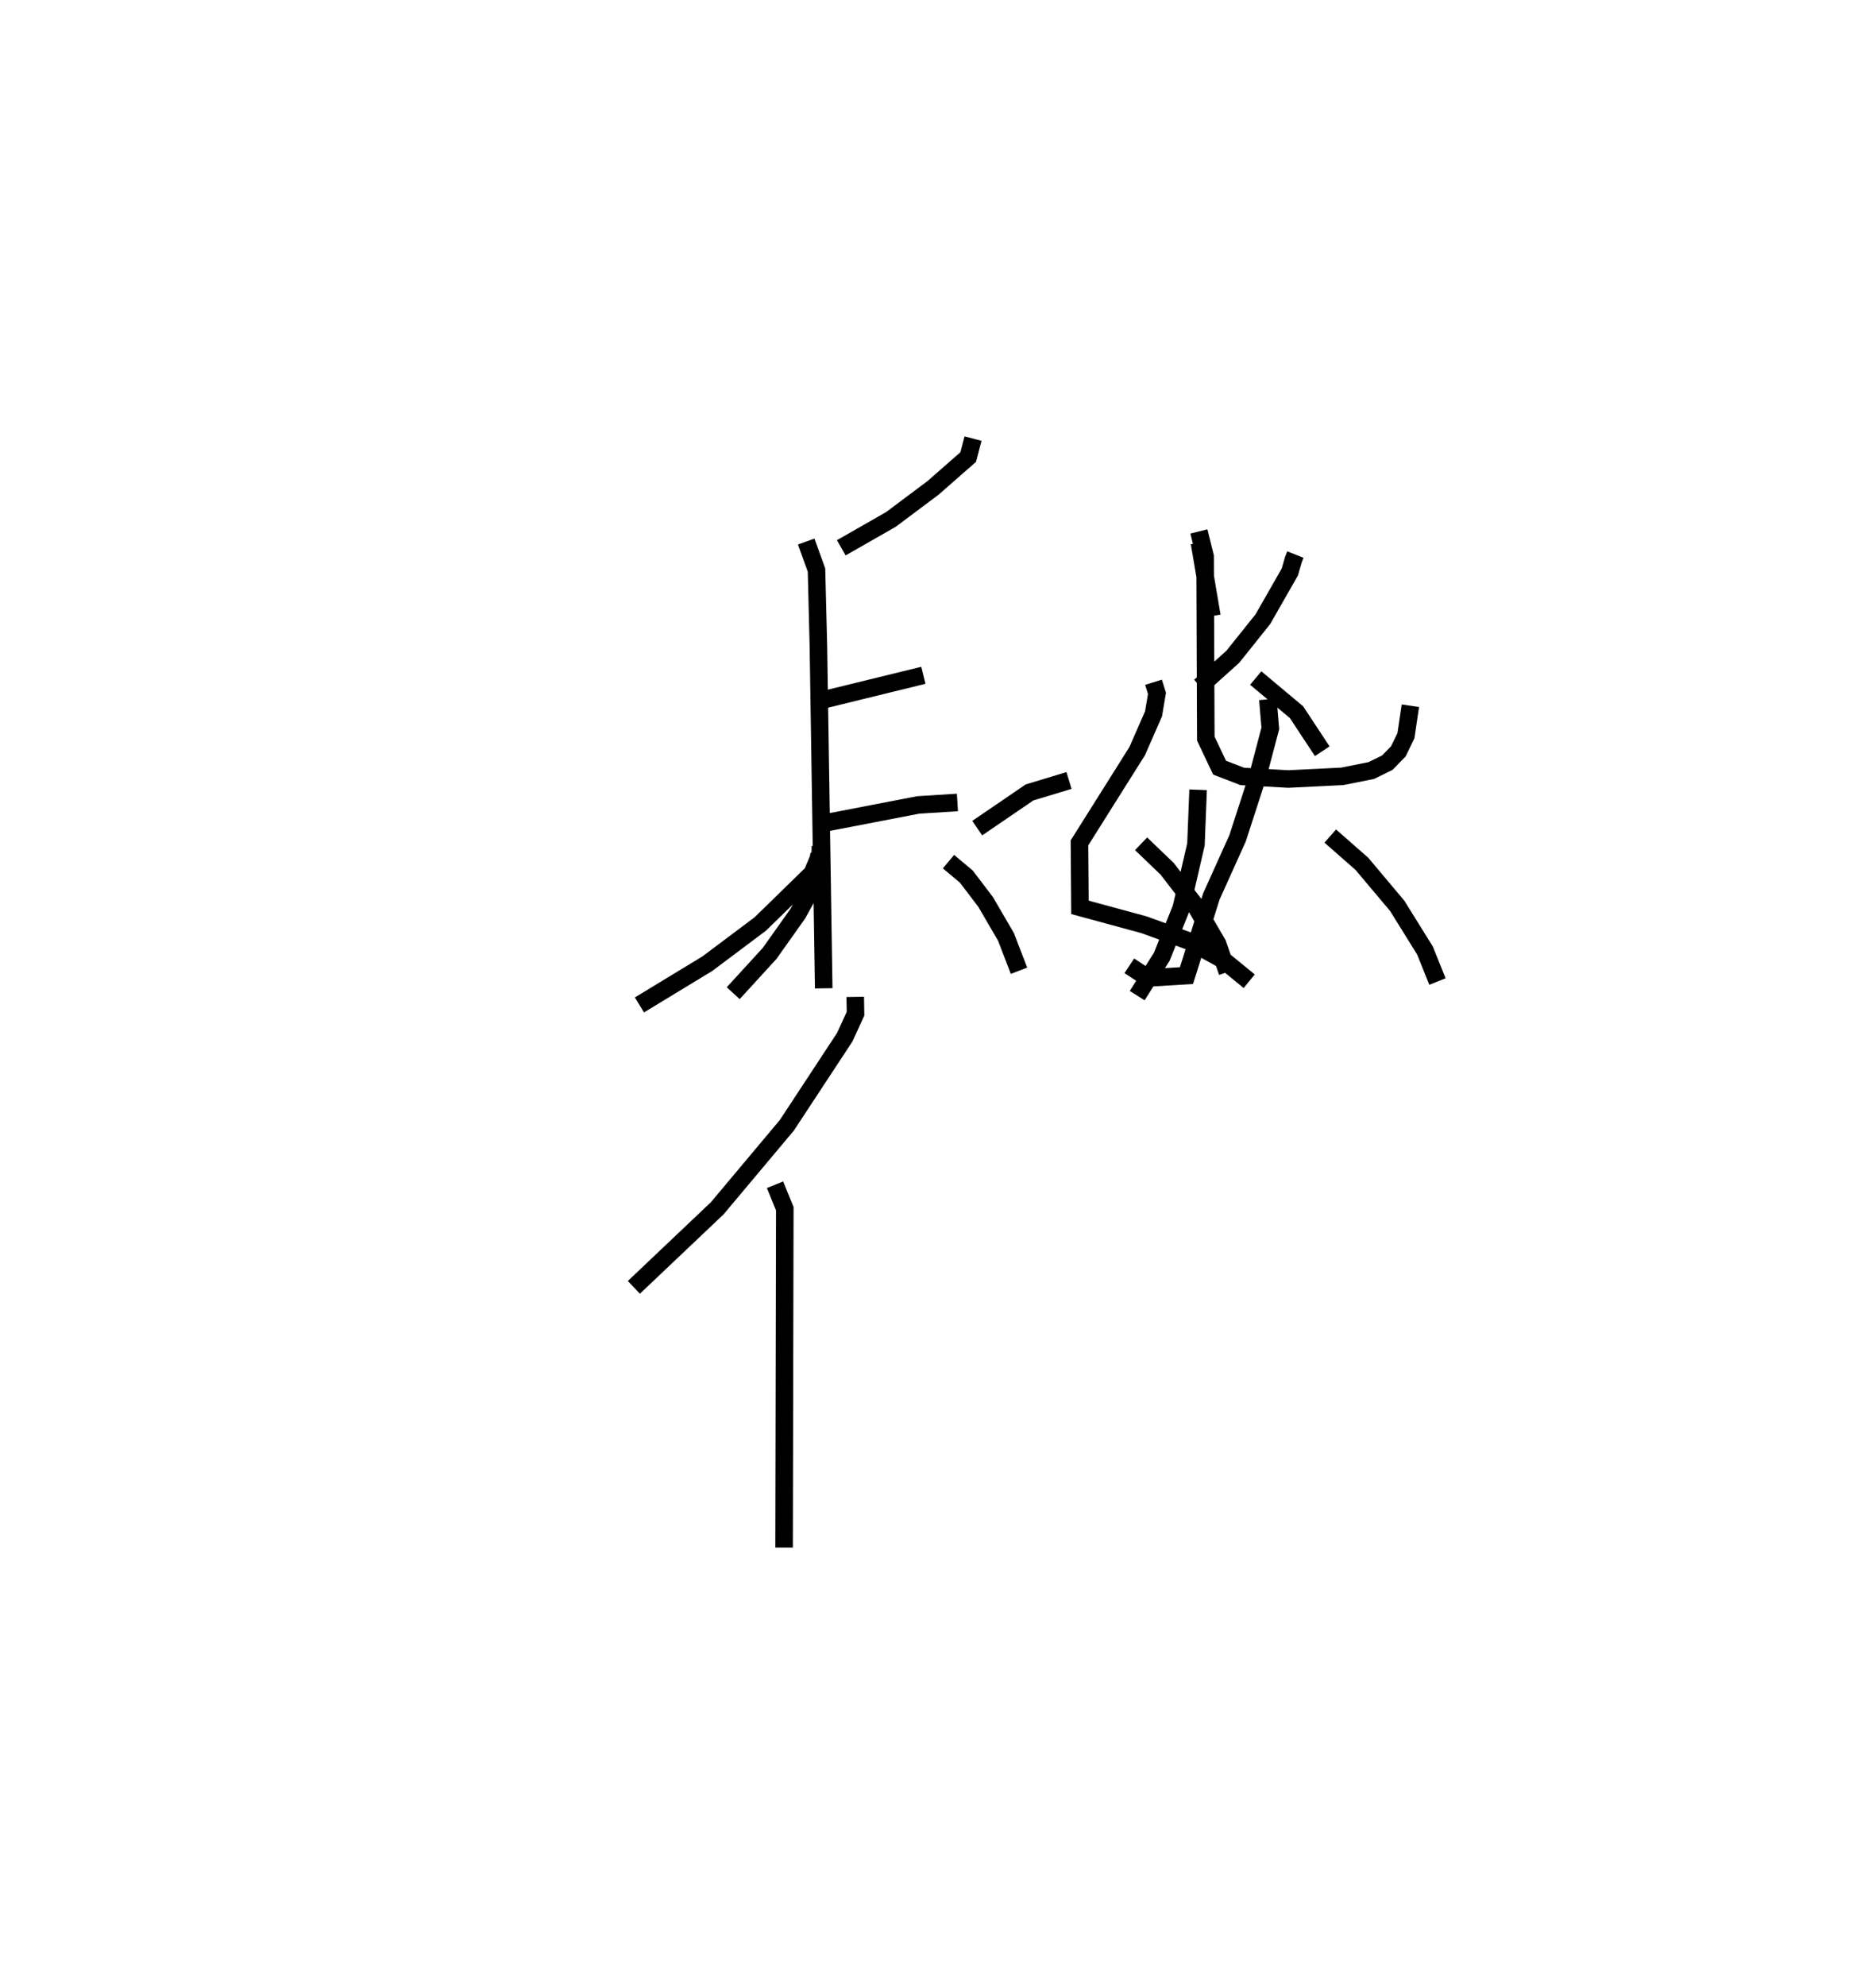 <?xml version="1.0" encoding="utf-8" ?>
<svg baseProfile="full" height="113.21" version="1.1" width="106.952" xmlns="http://www.w3.org/2000/svg" xmlns:ev="http://www.w3.org/2001/xml-events" xmlns:xlink="http://www.w3.org/1999/xlink"><defs /><rect fill="white" height="113.21" width="106.952" x="0" y="0" /><path d="M25,47.723 m0.0,0.0 m21.775,0.505 l-0.016,0.47 -0.454,1.078 l-2.958,2.887 -3.023,2.267 l-3.869,2.349 m12.303,-0.458 l0.016,0.958 -0.612,1.336 l-3.301,5.021 -3.97,4.733 l-4.753,4.508 m8.047,-5.849 l0.557,1.368 -0.041,19.312 m11.011,-41.006 l2.983,-2.035 2.25,-0.681 m4.817,-5.599 l0.198,0.635 -0.196,1.163 l-0.931,2.125 -3.292,5.232 l0.028,3.675 3.641,0.989 l2.581,0.935 1.932,1.065 l1.495,1.222 m1.064,-16.066 l0.139,1.656 -0.718,2.723 l-1.148,3.539 -1.497,3.321 l-1.417,4.508 -2.204,0.132 l-1.054,-0.692 m3.922,-10.032 l-0.123,3.115 -0.839,3.626 l-1.11,2.776 -1.401,2.214 m3.551,-25.812 l0.708,4.179 m2.499,3.532 l2.324,1.945 1.468,2.227 m-19.909,-17.82 l-0.275,1.052 -2.009,1.761 l-2.399,1.796 -2.828,1.616 m-2,-0.357 l0.587,1.624 0.108,4.307 l0.304,19.534 m-0.36,-16.361 l6.042,-1.48 m-5.568,8.406 l5.273,-1.017 2.235,-0.141 m19.269,-14.129 l-0.113,0.283 -0.205,0.71 l-1.538,2.691 -1.713,2.141 l-1.871,1.683 m-0.062,-8.827 l0.354,1.43 0.04,10.379 l0.786,1.656 1.293,0.499 l2.621,0.148 3.079,-0.152 l1.658,-0.332 0.909,-0.447 l0.63,-0.645 0.433,-0.891 l0.254,-1.709 m-33.707,8.472 l-0.345,1.795 -0.876,1.591 l-1.605,2.261 -2.073,2.264 m12.274,-7.498 l1.017,0.854 1.097,1.441 l1.165,1.998 0.74,1.927 m6.961,-7.237 l1.485,1.425 1.583,2.058 l1.291,2.218 0.562,1.609 m5.863,-7.751 l1.803,1.583 2.013,2.393 l1.586,2.551 0.709,1.765 " fill="none" stroke="black" stroke-width="1" /></svg>